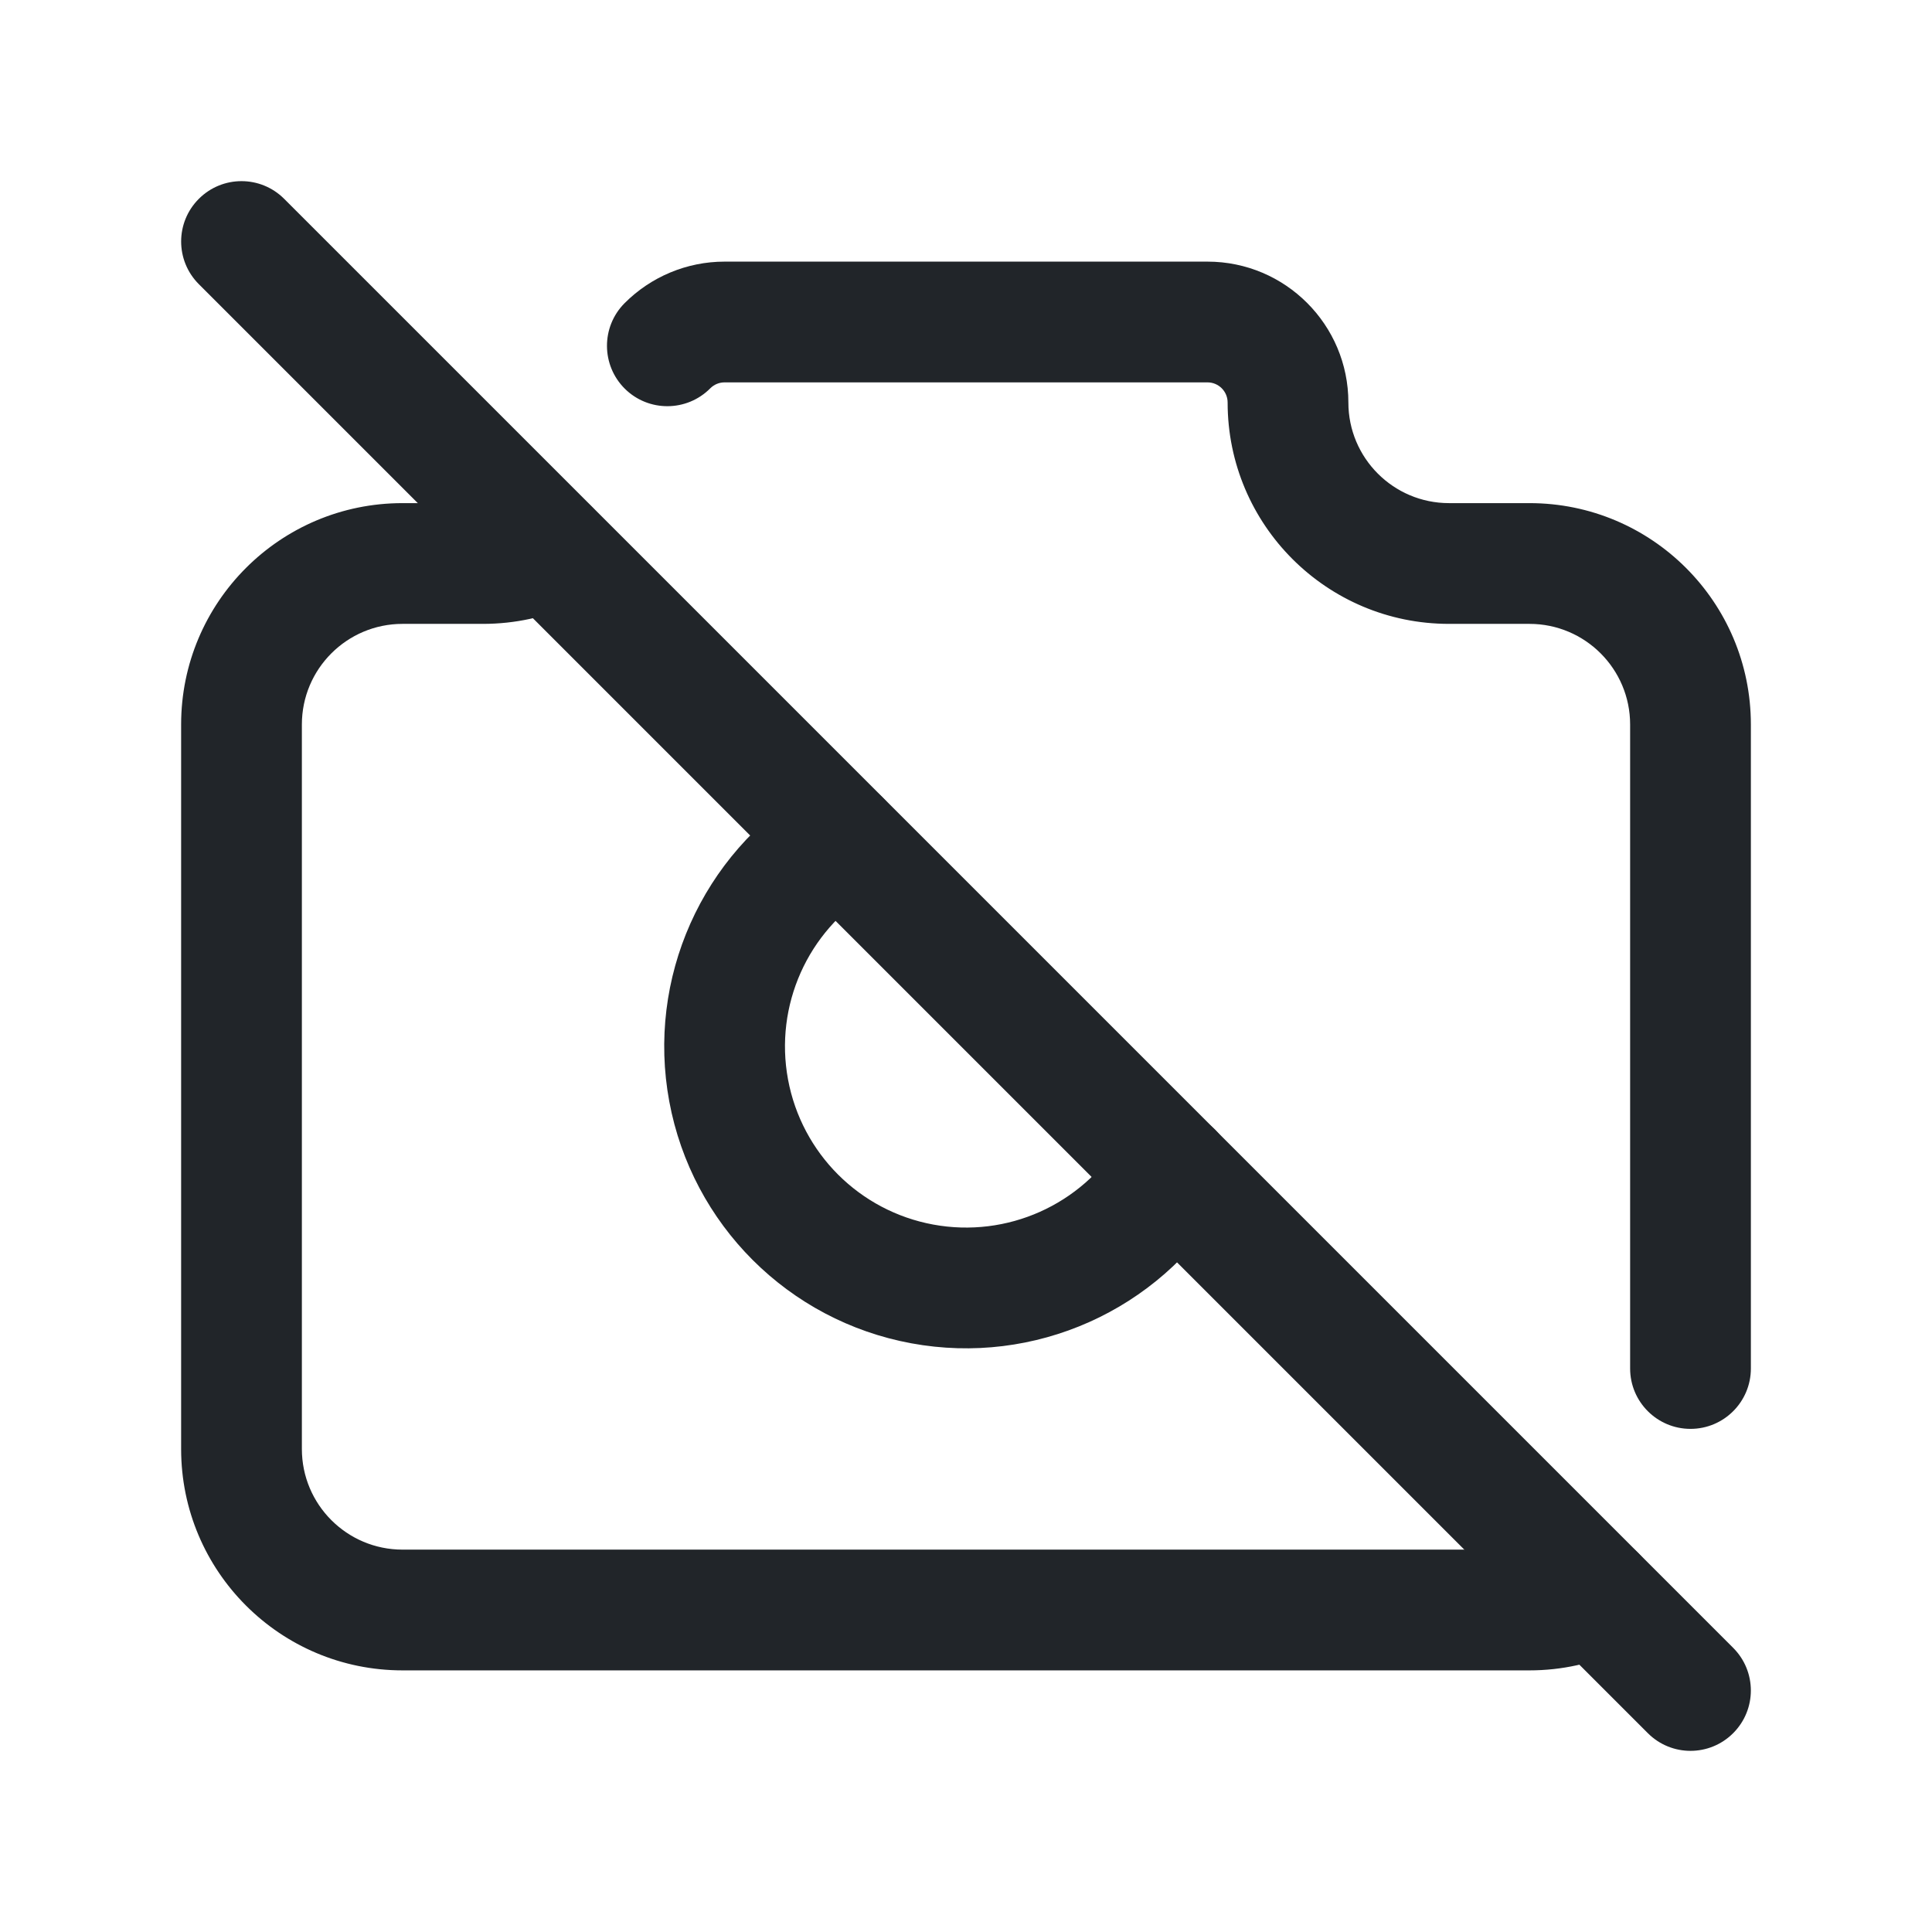 <svg width="24" height="24" viewBox="0 0 24 24" fill="none" xmlns="http://www.w3.org/2000/svg">
<path fill-rule="evenodd" clip-rule="evenodd" d="M9 4.75C8.933 4.75 8.87 4.777 8.823 4.824C8.531 5.118 8.056 5.12 7.762 4.829C7.468 4.537 7.466 4.062 7.757 3.768C8.086 3.437 8.533 3.25 9 3.25H15C15.966 3.25 16.75 4.034 16.75 5C16.75 5.69 17.31 6.25 18 6.25H19C20.519 6.25 21.75 7.481 21.75 9V17C21.75 17.414 21.414 17.75 21 17.75C20.586 17.75 20.25 17.414 20.25 17V9C20.25 8.31 19.69 7.75 19 7.75H18C16.481 7.75 15.25 6.519 15.25 5C15.25 4.862 15.138 4.75 15 4.75H9C9 4.75 9 4.75 9 4.75ZM7.501 6.516C7.672 6.894 7.504 7.338 7.127 7.508C6.781 7.665 6.4 7.75 6 7.75H5C4.31 7.75 3.75 8.31 3.75 9V18C3.75 18.69 4.31 19.25 5 19.25H19C19.185 19.25 19.357 19.21 19.512 19.141C19.89 18.97 20.334 19.138 20.504 19.515C20.675 19.892 20.507 20.337 20.13 20.507C19.785 20.663 19.401 20.75 19 20.75H5C3.481 20.75 2.25 19.519 2.25 18V9C2.25 7.481 3.481 6.25 5 6.25H6C6.184 6.25 6.355 6.211 6.509 6.142C6.887 5.971 7.331 6.139 7.501 6.516Z" fill="#212529"/>
<path fill-rule="evenodd" clip-rule="evenodd" d="M11.076 10.049C11.292 10.402 11.181 10.864 10.827 11.08C10.032 11.566 9.619 12.493 9.789 13.409C9.959 14.326 10.676 15.043 11.593 15.212C12.51 15.381 13.436 14.967 13.922 14.171C14.137 13.818 14.599 13.706 14.953 13.922C15.306 14.138 15.418 14.599 15.202 14.953C14.393 16.279 12.849 16.969 11.321 16.687C9.793 16.406 8.597 15.211 8.314 13.683C8.031 12.155 8.719 10.611 10.045 9.8C10.398 9.584 10.86 9.695 11.076 10.049Z" fill="#212529"/>
<path fill-rule="evenodd" clip-rule="evenodd" d="M2.47 2.47C2.763 2.177 3.237 2.177 3.53 2.47L21.53 20.47C21.823 20.763 21.823 21.237 21.53 21.53C21.237 21.823 20.763 21.823 20.47 21.53L2.47 3.53C2.177 3.237 2.177 2.763 2.47 2.47Z" fill="#212529"/>
</svg>
